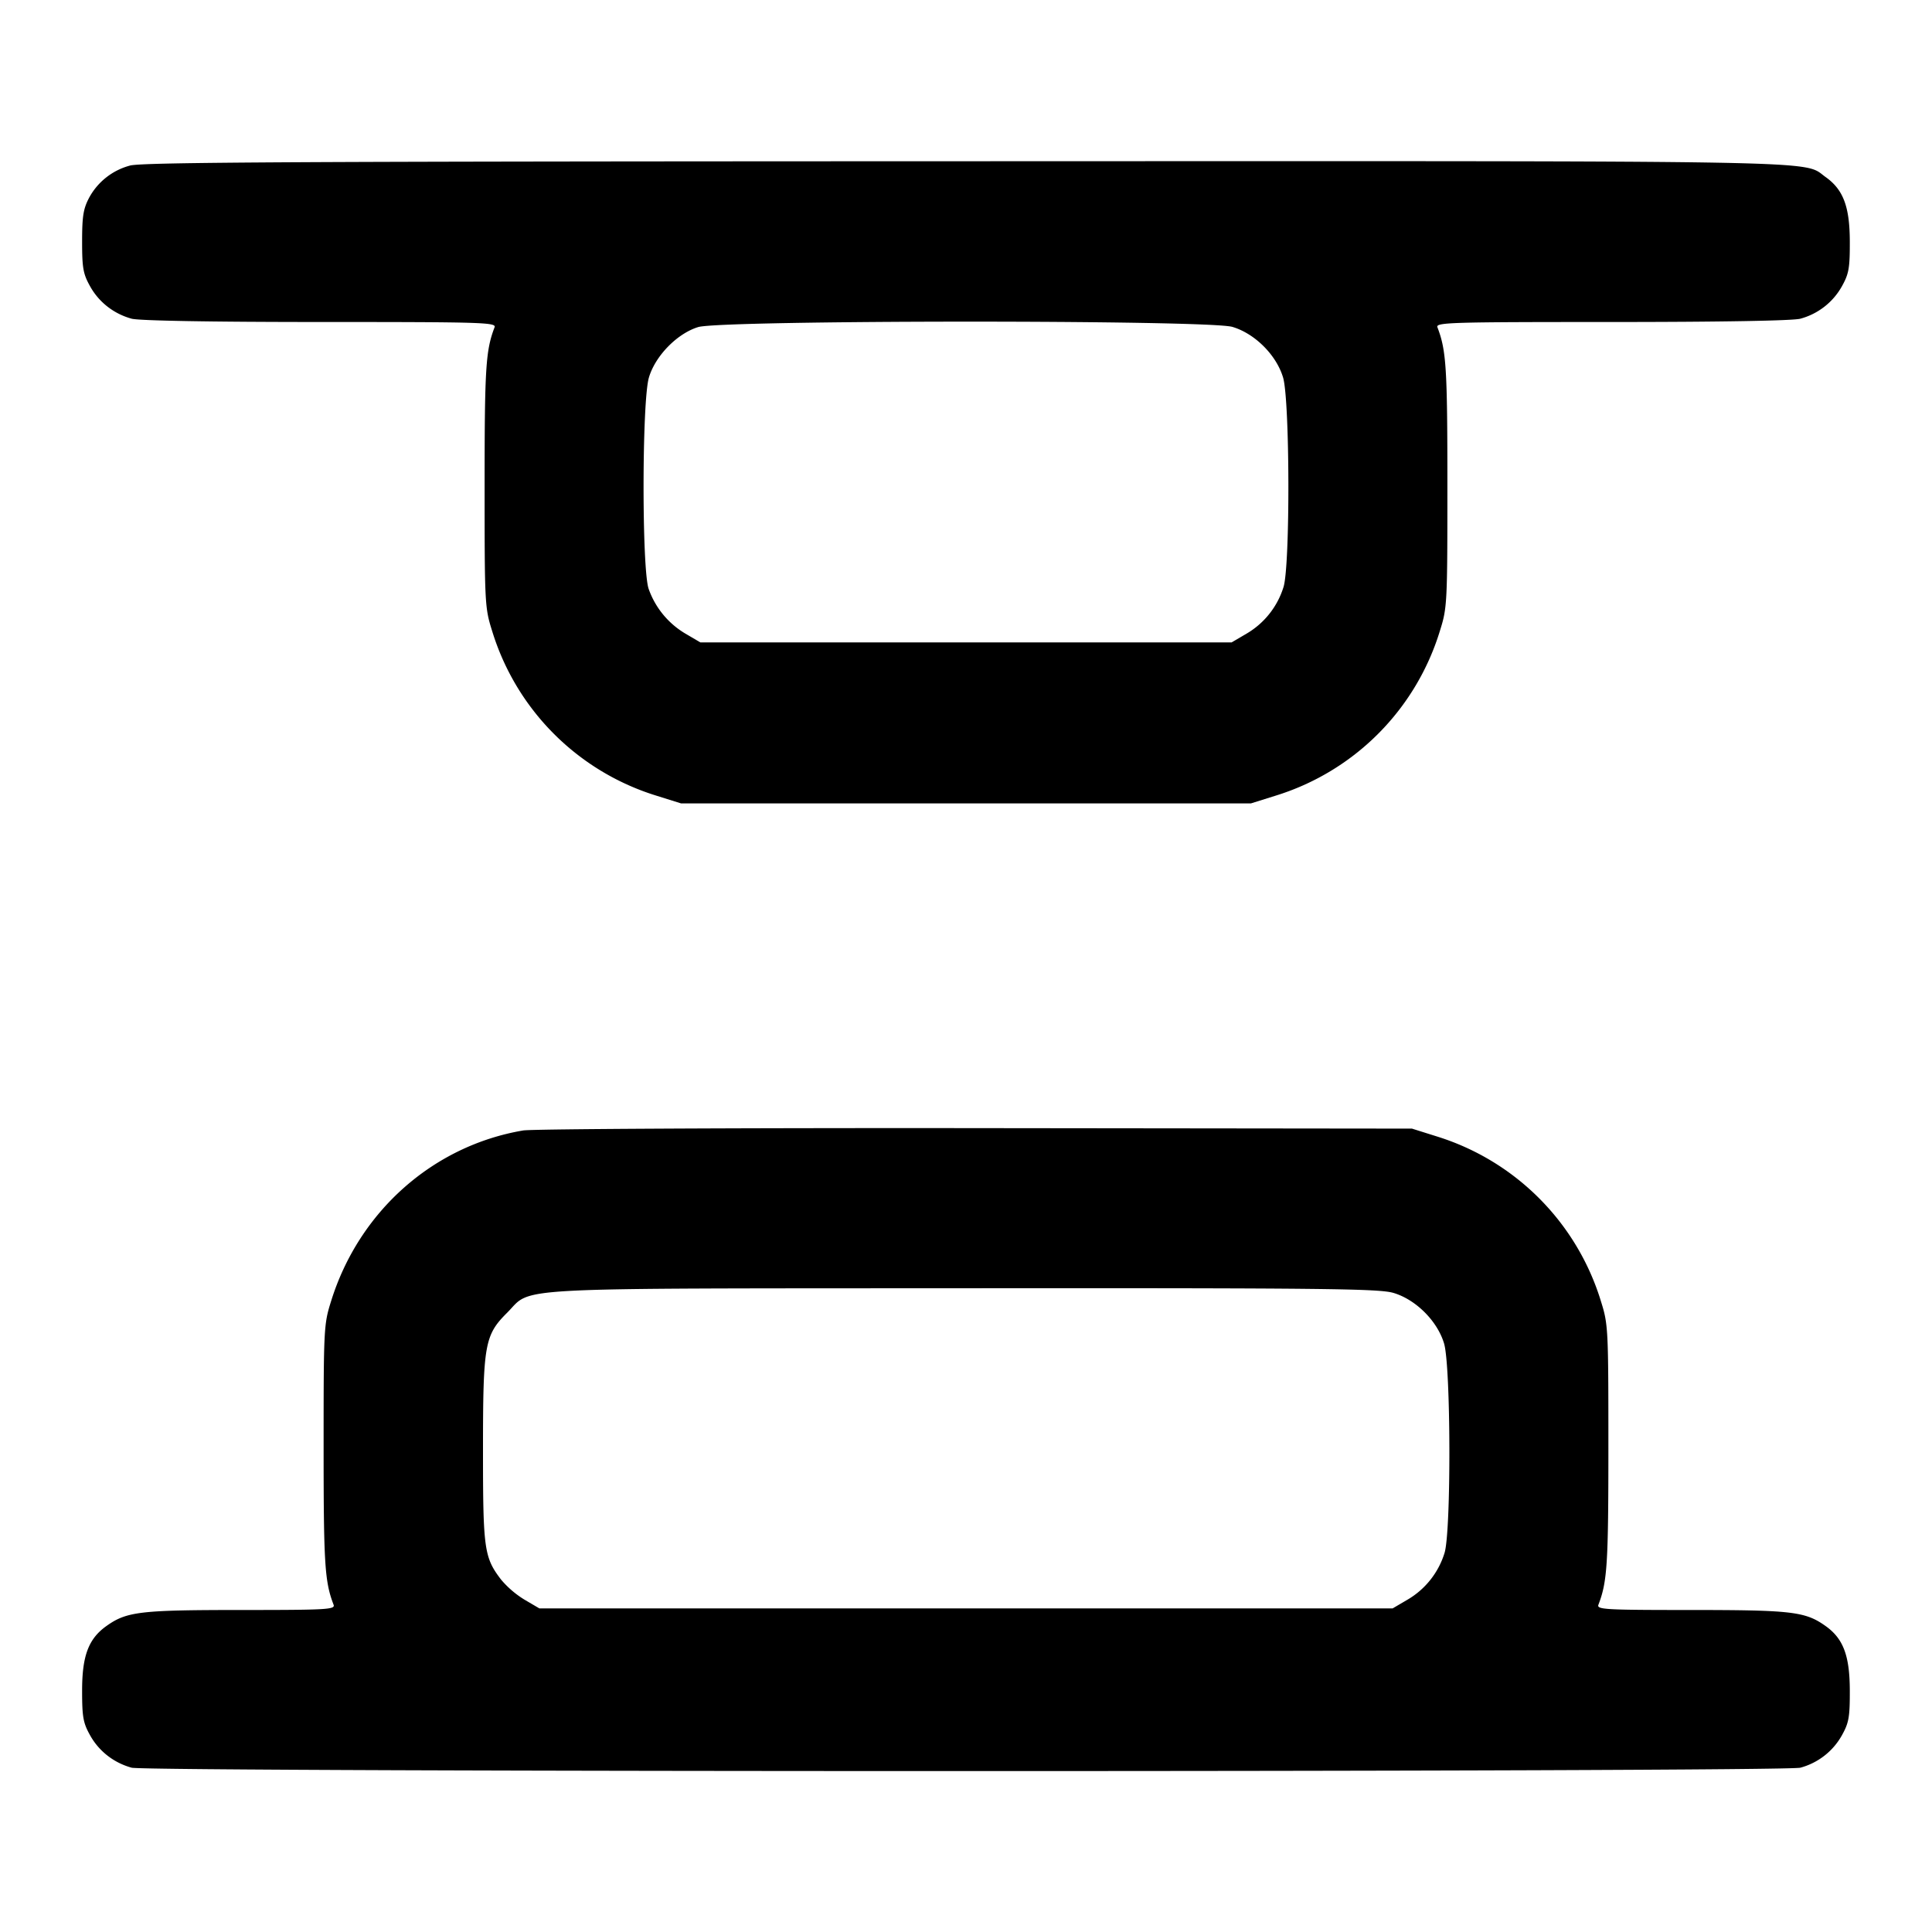 <svg xmlns="http://www.w3.org/2000/svg" width="24" height="24" fill="none" stroke="currentColor" stroke-width="2" stroke-linecap="round" stroke-linejoin="round"><path d="M1.614 2.057a.814.814 0 0 0-.505.396c-.074.139-.089.231-.089.547 0 .331.013.403.1.558.11.197.294.34.515.401.089.025.993.041 2.339.041 2.011 0 2.192.005 2.17.065-.11.287-.124.502-.124 1.955 0 1.482.002 1.528.094 1.82A3.086 3.086 0 0 0 8.16 9.886l.3.094h7.08l.3-.094a3.086 3.086 0 0 0 2.046-2.046c.092-.292.094-.338.094-1.82 0-1.453-.014-1.668-.124-1.955-.022-.06.159-.065 2.17-.065 1.346 0 2.25-.016 2.339-.041a.842.842 0 0 0 .515-.401c.087-.156.1-.226.099-.558-.001-.433-.081-.645-.301-.801-.294-.21.277-.199-10.694-.196-8.259.002-10.236.012-10.37.054M15.31 4.061c.279.083.546.35.629.629.084.282.089 2.325.006 2.6a1.02 1.02 0 0 1-.461.582l-.184.108H8.7l-.184-.108a1.051 1.051 0 0 1-.458-.556c-.086-.245-.084-2.334.003-2.626.079-.269.351-.547.612-.627.288-.088 6.34-.091 6.637-.002m-8.811 9.982c-1.12.19-2.038 1.005-2.385 2.117-.092.292-.094.338-.094 1.82 0 1.453.014 1.668.124 1.955.022.059-.081.065-1.153.065-1.253 0-1.418.02-1.669.199-.222.158-.302.369-.302.801 0 .331.013.403.1.558.11.197.294.34.515.401.2.056 20.53.056 20.73 0a.842.842 0 0 0 .515-.401c.087-.156.1-.226.099-.558-.001-.433-.081-.645-.301-.801-.251-.179-.416-.199-1.669-.199-1.072 0-1.175-.006-1.153-.065.11-.287.124-.502.124-1.955 0-1.482-.002-1.528-.094-1.82a3.089 3.089 0 0 0-2.025-2.039l-.321-.101-5.42-.006c-2.981-.003-5.511.01-5.621.029m10.811 2.018c.279.083.546.35.629.629.084.282.089 2.325.006 2.6a1.02 1.02 0 0 1-.461.582l-.184.108H6.7l-.184-.108a1.199 1.199 0 0 1-.291-.249C6.014 19.347 6 19.245 6 18.022c0-1.324.019-1.435.301-1.716.321-.322-.099-.299 5.662-.303 4.494-.003 5.168.005 5.347.058" fill-rule="evenodd" fill="#000" stroke="none"/></svg>